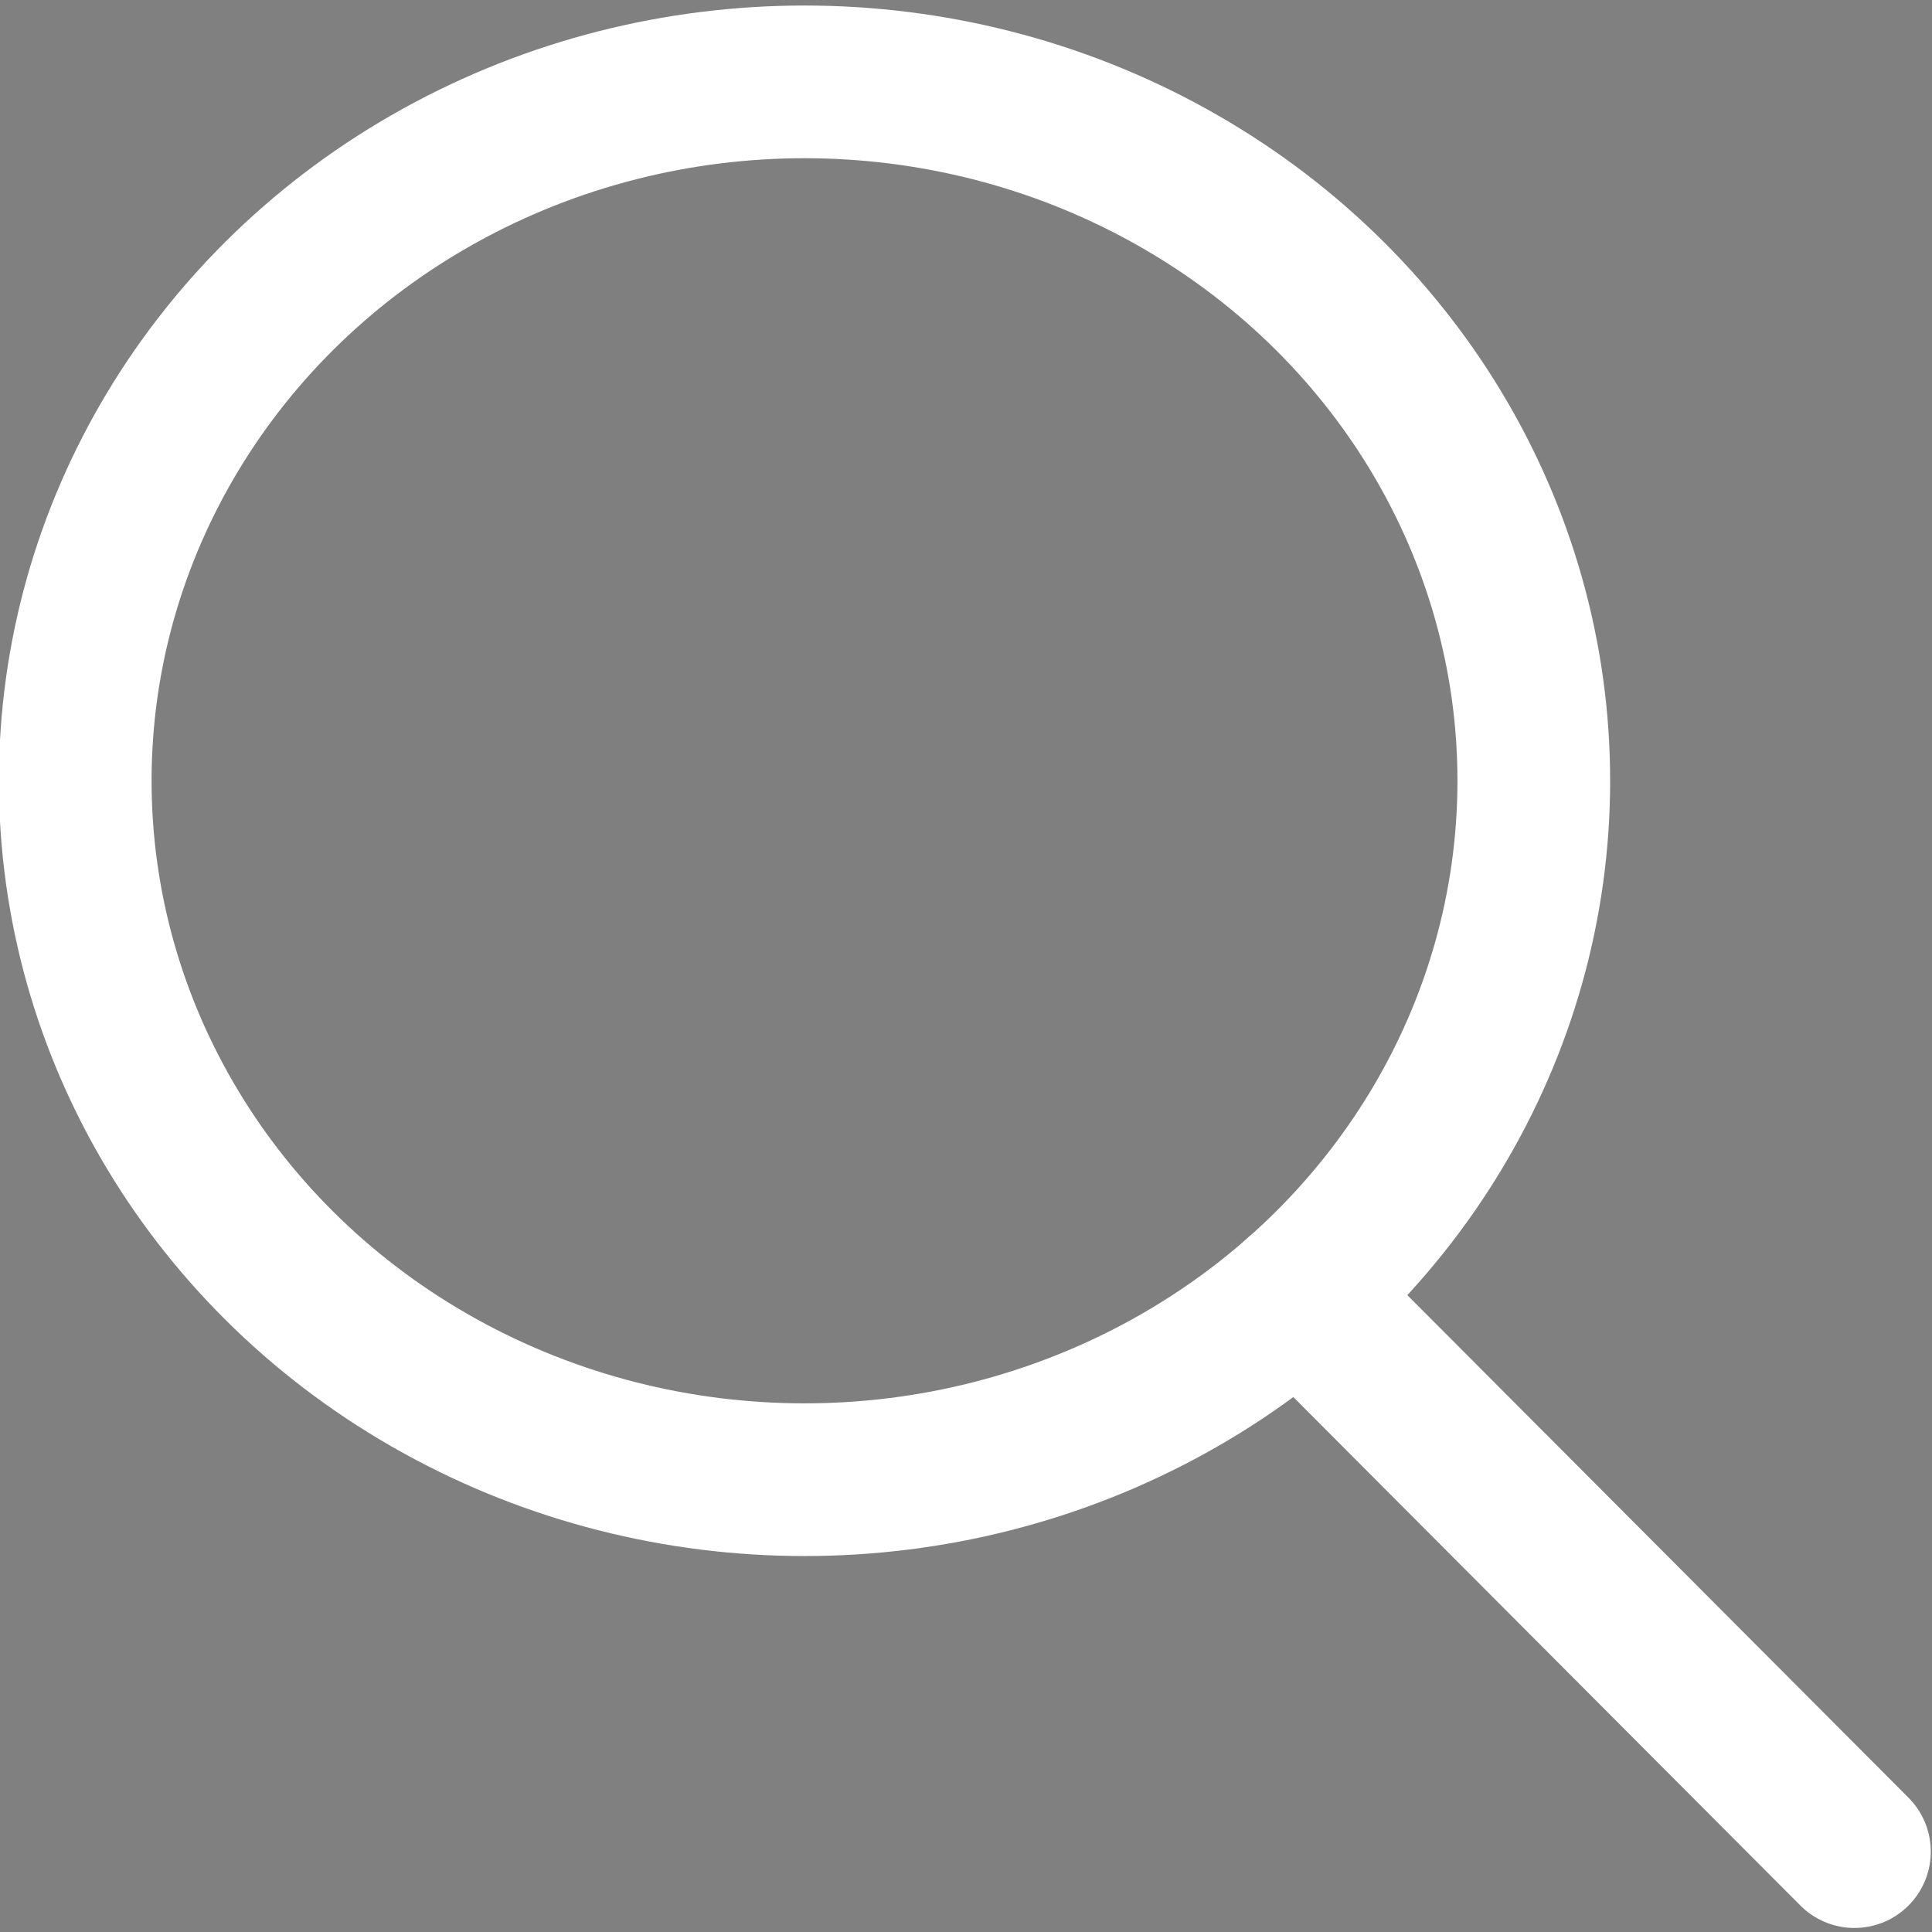 <?xml version="1.0" encoding="UTF-8" standalone="no"?>
<!-- Created with Inkscape (http://www.inkscape.org/) -->

<svg
   width="64"
   height="64"
   viewBox="0 0 16.933 16.933"
   version="1.1"
   id="svg1"
   xml:space="preserve"
   sodipodi:docname="SearchIcon.svg"
   inkscape:version="1.3 (0e150ed6c4, 2023-07-21)"
   xmlns:inkscape="http://www.inkscape.org/namespaces/inkscape"
   xmlns:sodipodi="http://sodipodi.sourceforge.net/DTD/sodipodi-0.dtd"
   xmlns="http://www.w3.org/2000/svg"
   xmlns:svg="http://www.w3.org/2000/svg"><rect x="0" y="0" width="16.933" height="16.933" fill="#808080" stroke="none"/><sodipodi:namedview
     id="namedview1"
     pagecolor="#505050"
     bordercolor="#eeeeee"
     borderopacity="1"
     inkscape:showpageshadow="0"
     inkscape:pageopacity="0"
     inkscape:pagecheckerboard="0"
     inkscape:deskcolor="#505050"
     inkscape:zoom="2.964843"
     inkscape:cx="-34.065884"
     inkscape:cy="35.246385"
     inkscape:window-width="1680"
     inkscape:window-height="979"
     inkscape:window-x="-8"
     inkscape:window-y="-8"
     inkscape:window-maximized="1"
     inkscape:current-layer="g11" /><defs
     id="defs1"><linearGradient
       id="swatch5"><stop
         style="stop-color:#000000;stop-opacity:1;"
         offset="0"
         id="stop5" /></linearGradient><linearGradient
       id="swatch4"><stop
         style="stop-color:#000000;stop-opacity:1;"
         offset="0"
         id="stop4" /></linearGradient><linearGradient
       id="swatch3"><stop
         style="stop-color:#000000;stop-opacity:1;"
         offset="0"
         id="stop3" /></linearGradient></defs><g
     id="g11"
     transform="matrix(1.238,0,0,1.238,-194.879,147.714)"
     style="display:inline"
     inkscape:label="SearchIcon"><path
       style="fill:#000000;fill-opacity:0.006;stroke:#ffffff;stroke-width:1.081;stroke-linecap:round;stroke-linejoin:miter;stroke-miterlimit:0;stroke-dasharray:none;paint-order:normal;stroke-opacity:1"
       d="m 170.543,-106.208 c -1.311,-1.315 -2.622,-2.63 -3.933,-3.944"
       id="path8" /><ellipse
       style="fill:#000000;fill-opacity:0.006;stroke:#ffffff;stroke-width:1.081;stroke-linecap:butt;stroke-linejoin:miter;stroke-miterlimit:0;stroke-dasharray:none;paint-order:normal;stroke-opacity:1"
       id="path6"
       cx="163.11"
       cy="-113.789"
       rx="5.163"
       ry="4.948" /></g></svg>
